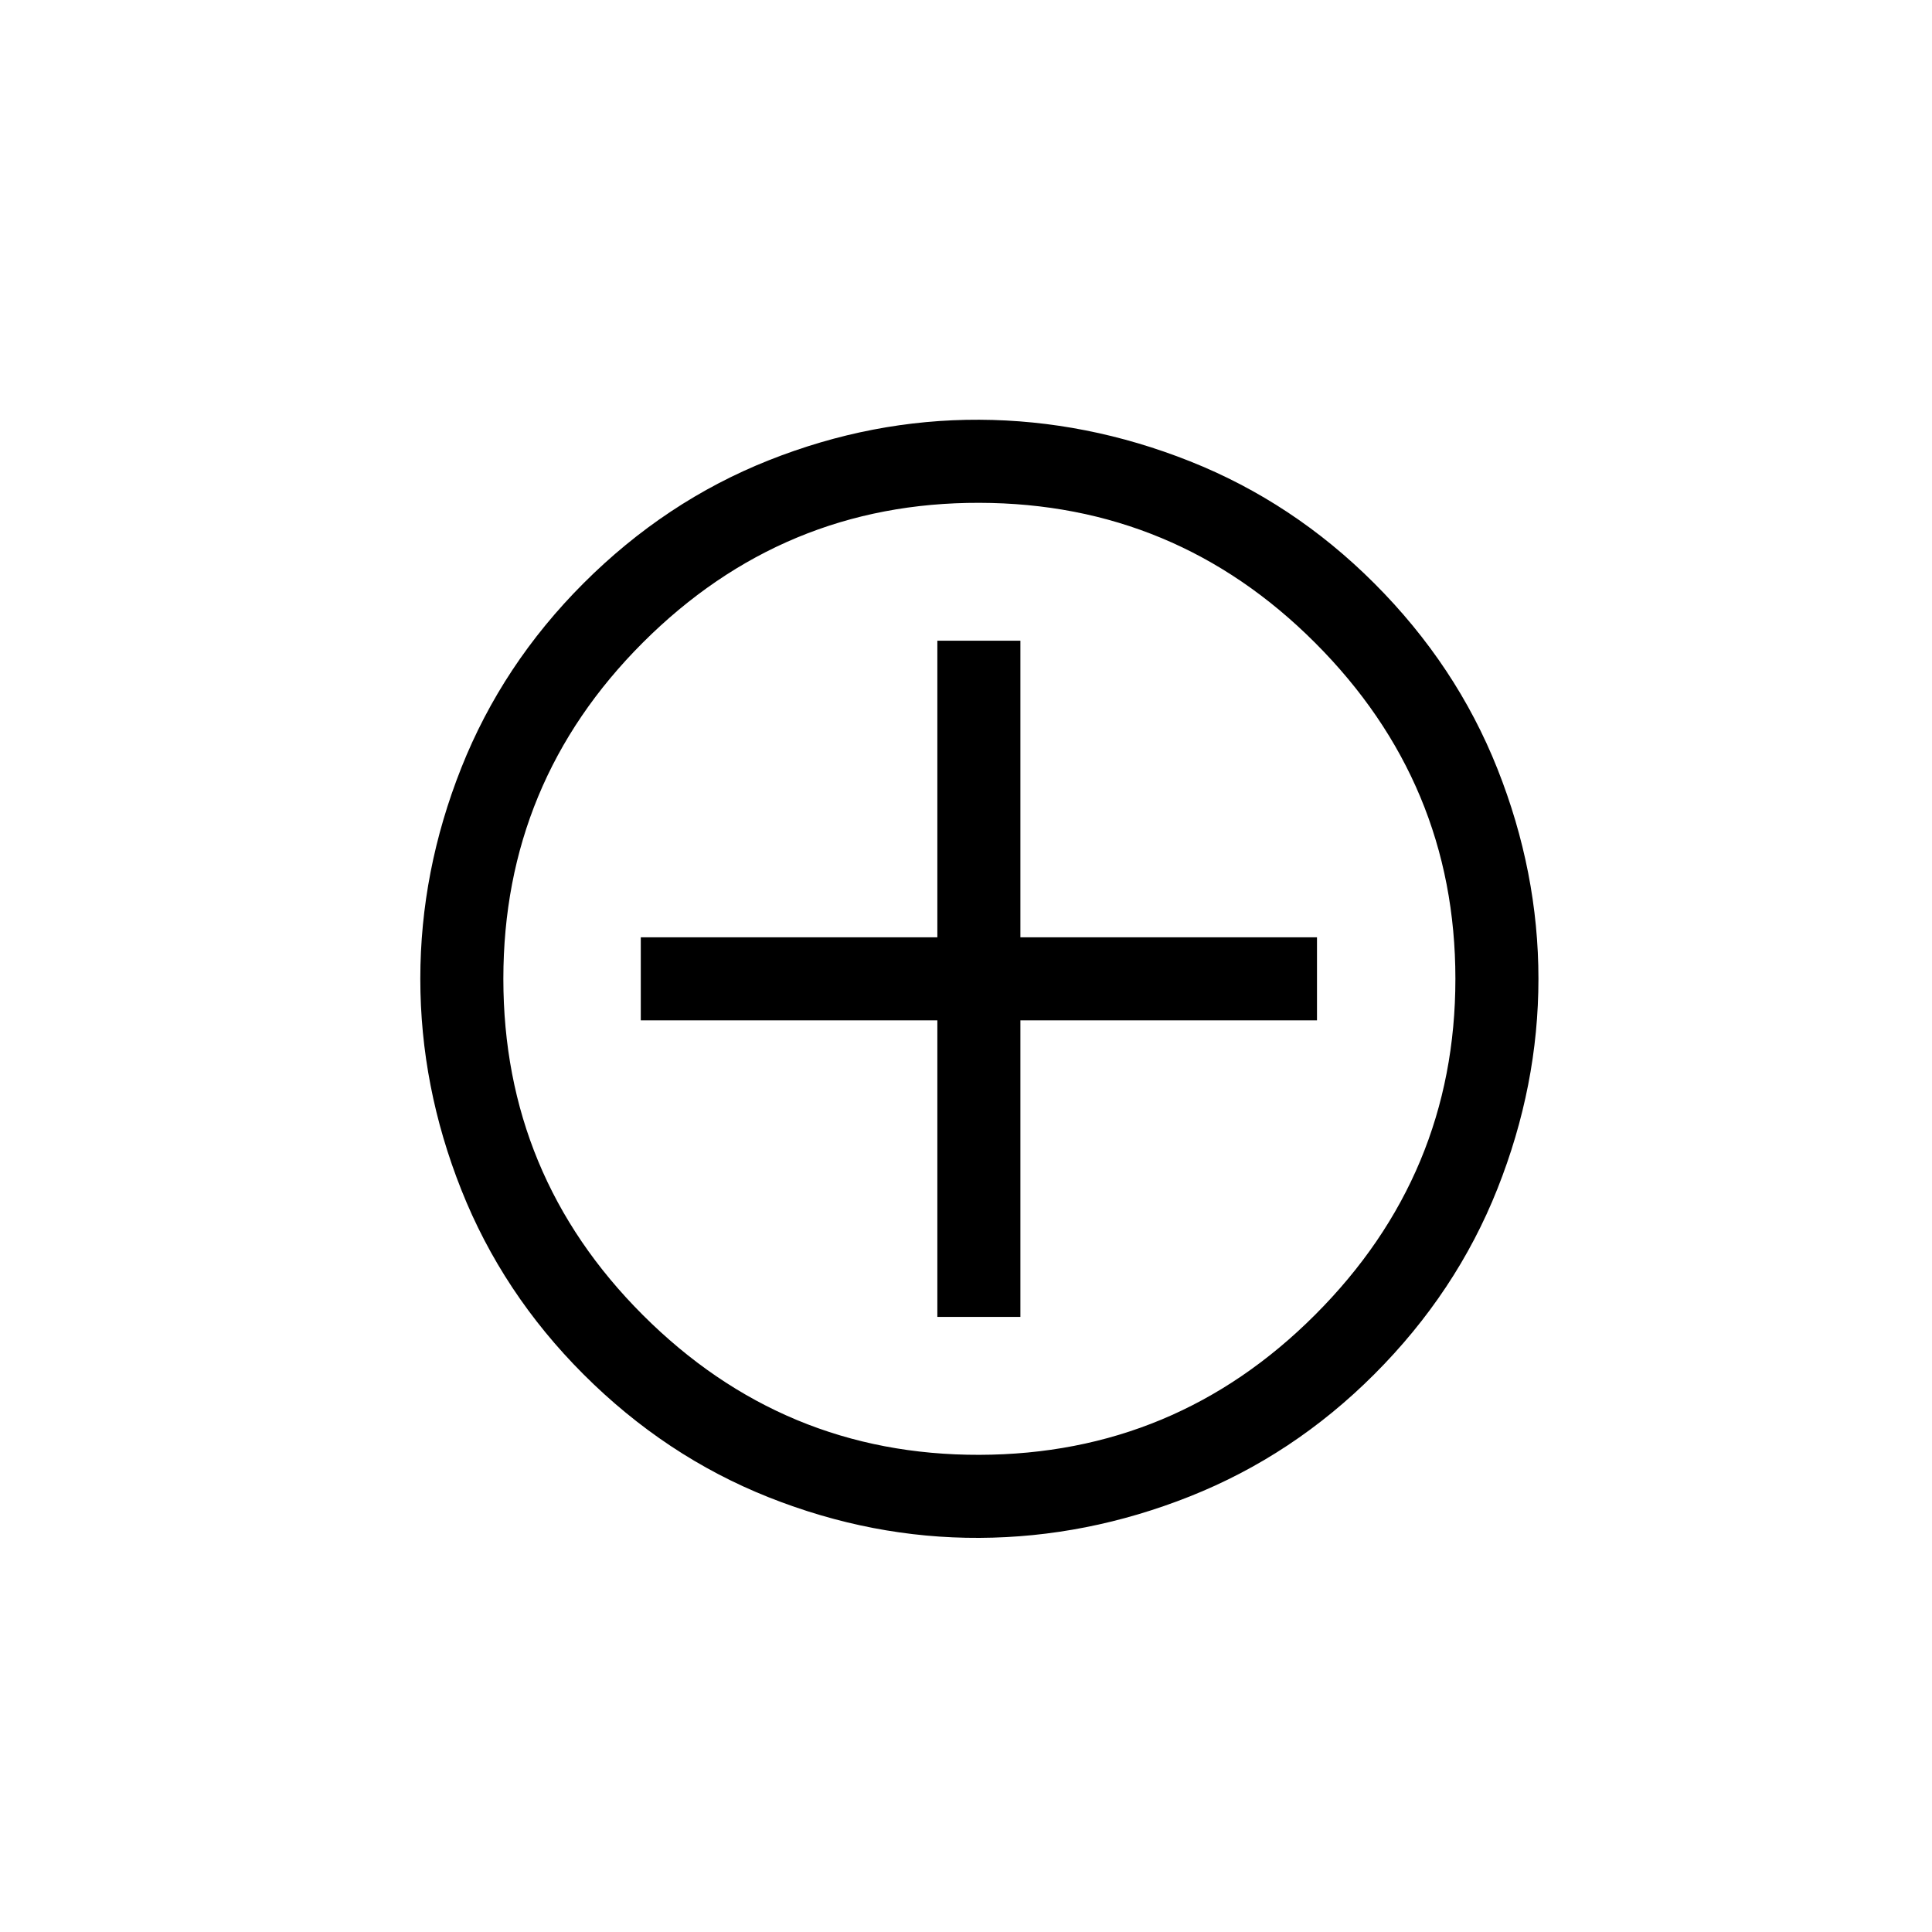 <svg width="58" height="58" viewBox="0 0 58 58" fill="none" xmlns="http://www.w3.org/2000/svg">
<g clip-path="url(#clip0_3833_804)">
<path d="M19.237 30.631L28.14 30.631L28.14 39.535H30.633L30.633 30.631L39.537 30.631L39.537 28.138L30.633 28.138V19.235H28.14V28.138L19.237 28.138L19.237 30.631ZM17.515 41.256C15.893 39.634 14.671 37.789 13.85 35.721C13.029 33.654 12.618 31.541 12.618 29.385C12.618 27.228 13.029 25.116 13.85 23.048C14.671 20.981 15.893 19.136 17.515 17.513C19.157 15.871 21.012 14.639 23.08 13.818C25.148 12.997 27.255 12.592 29.402 12.601C31.548 12.611 33.656 13.027 35.723 13.848C37.791 14.669 39.636 15.891 41.258 17.513C42.9 19.156 44.132 21.011 44.953 23.078C45.774 25.146 46.185 27.248 46.185 29.385C46.185 31.522 45.774 33.624 44.953 35.691C44.132 37.759 42.9 39.614 41.258 41.256C39.636 42.879 37.791 44.1 35.723 44.922C33.656 45.743 31.548 46.158 29.402 46.168C27.255 46.178 25.148 45.772 23.08 44.951C21.012 44.13 19.157 42.898 17.515 41.256ZM19.296 39.475C22.106 42.285 25.474 43.685 29.402 43.675C33.329 43.665 36.688 42.265 39.477 39.475C42.287 36.666 43.692 33.302 43.692 29.385C43.692 25.467 42.287 22.104 39.477 19.294C36.688 16.504 33.329 15.104 29.402 15.095C25.474 15.085 22.106 16.485 19.296 19.294C16.506 22.084 15.111 25.447 15.111 29.385C15.111 33.322 16.506 36.686 19.296 39.475Z" fill="black"/>
</g>
<defs>
<clipPath id="clip0_3833_804">
<rect width="40.293" height="40.293" fill="black" transform="translate(29.387 0.893) rotate(45)"/>
</clipPath>
</defs>
</svg>
